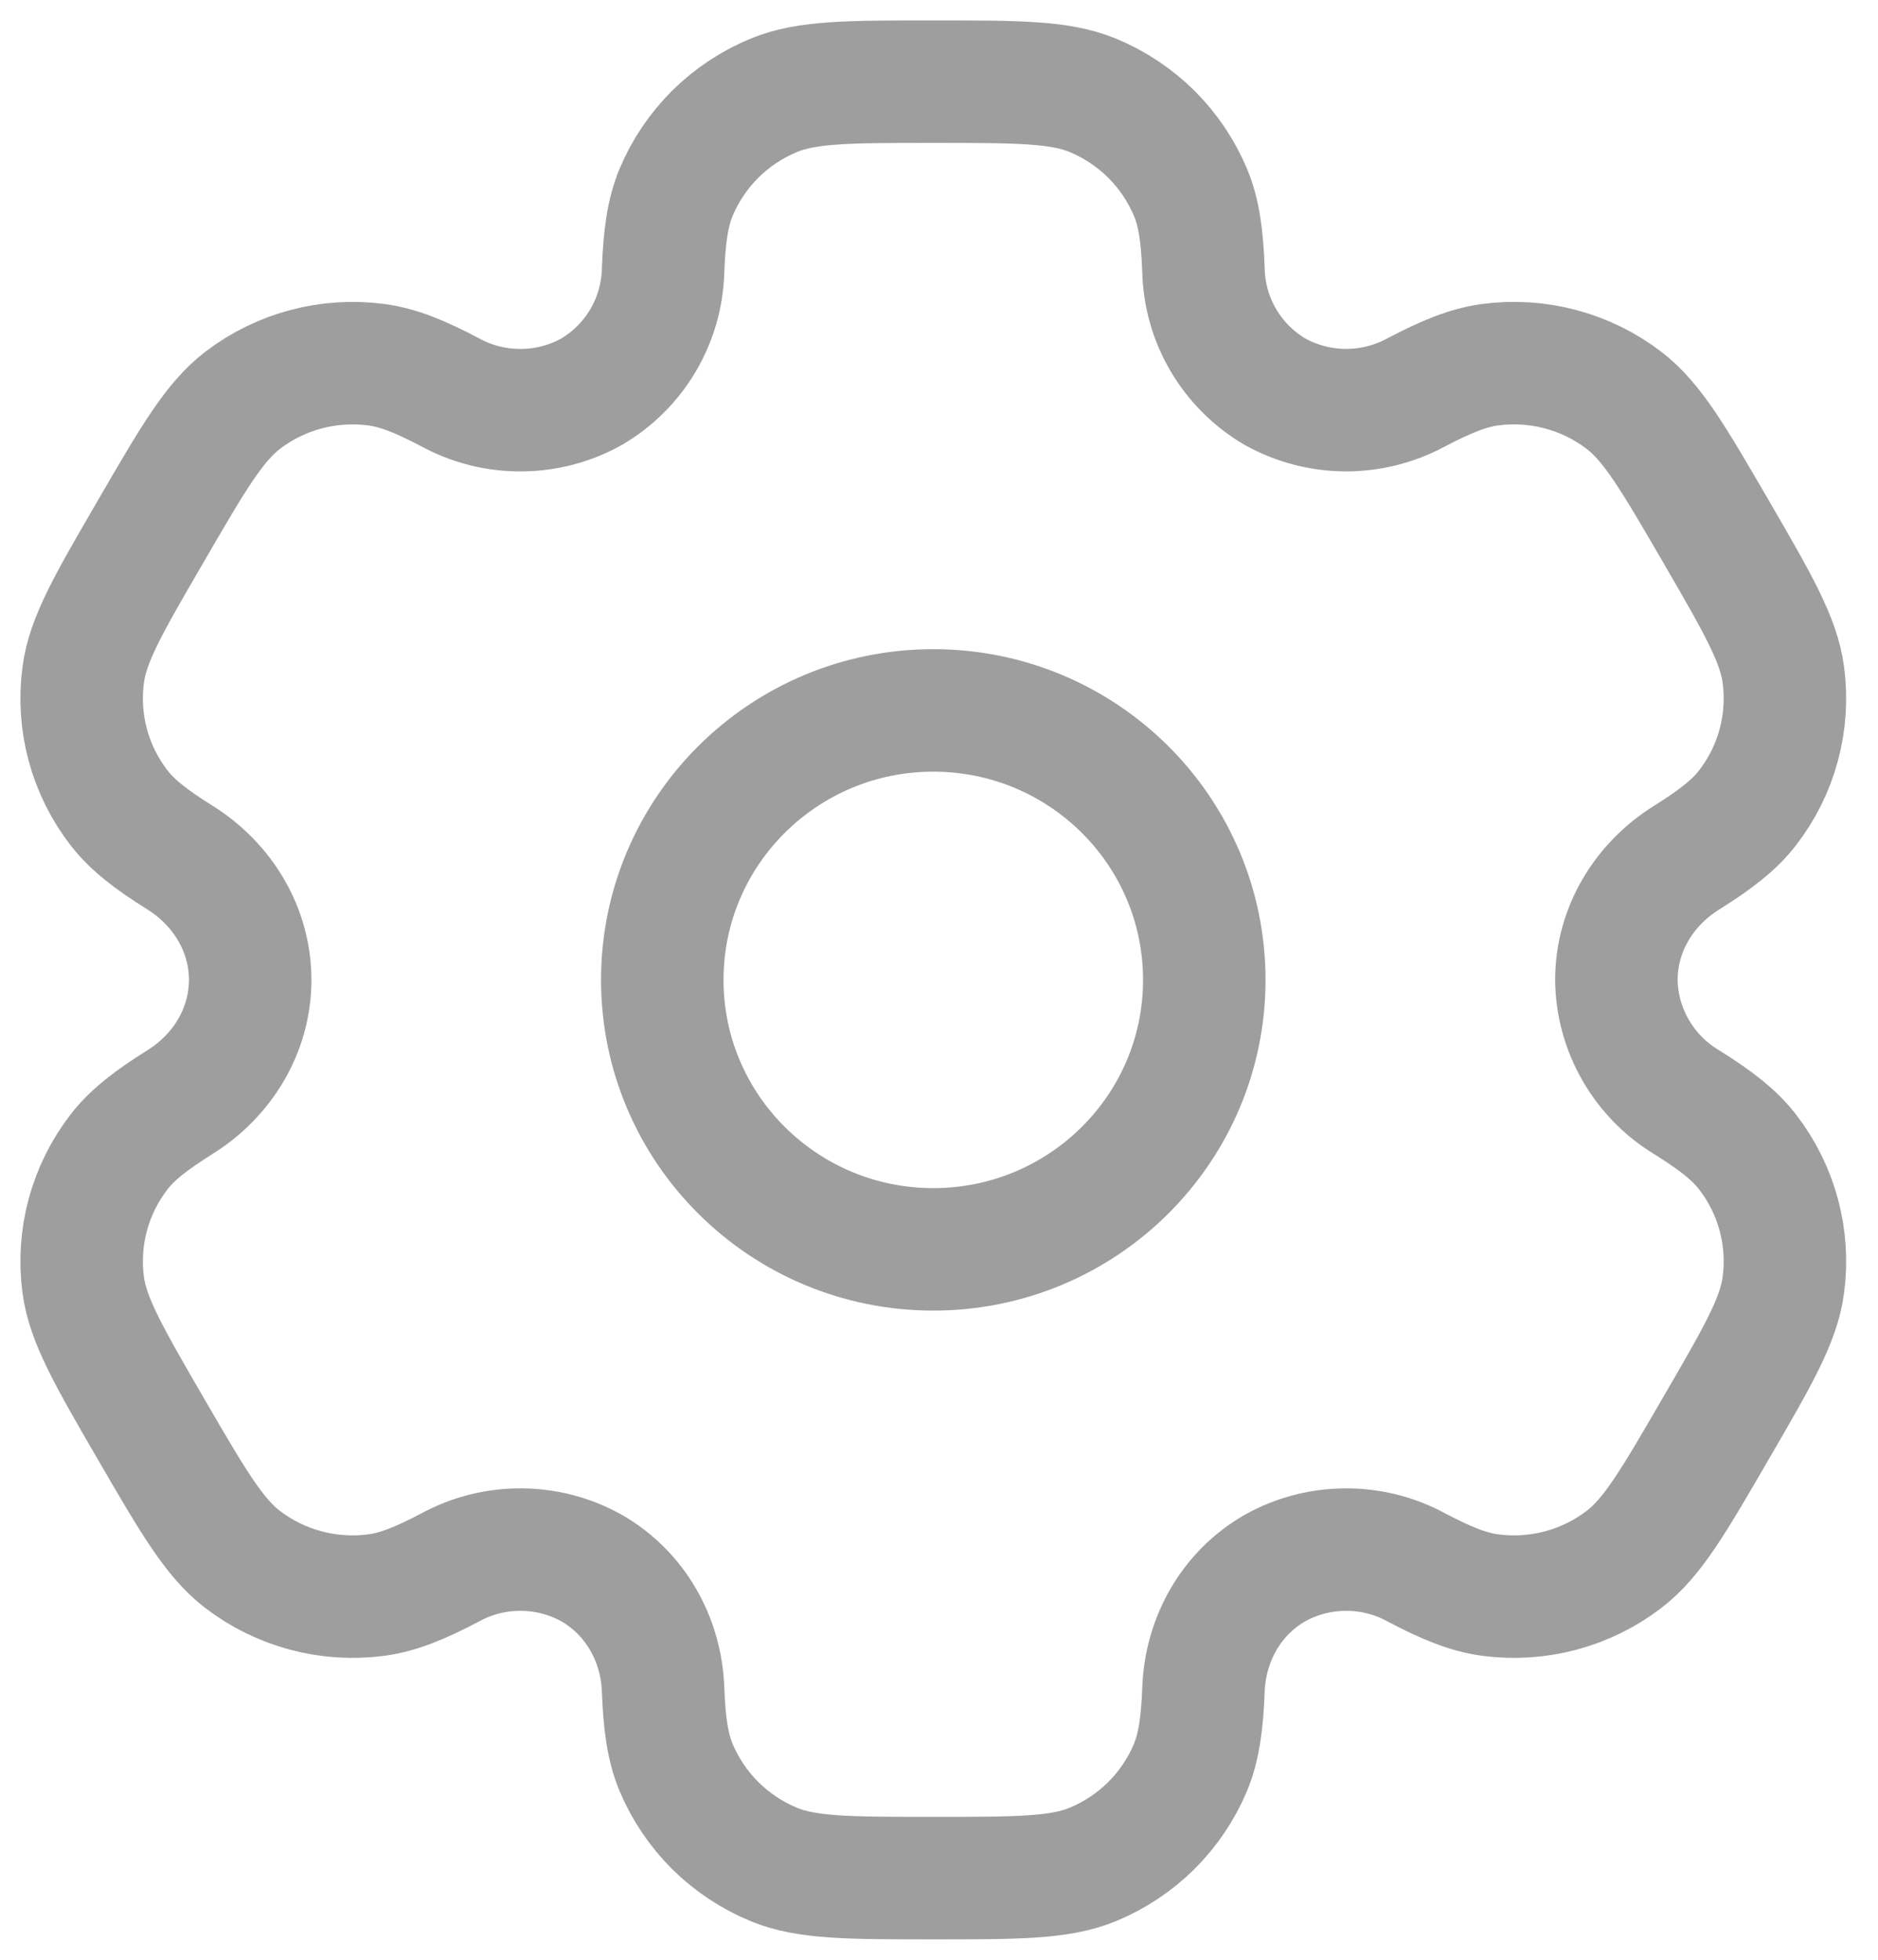 <svg width="23" height="24" viewBox="0 0 23 24" fill="none" xmlns="http://www.w3.org/2000/svg">
<g id="assets">
<path id="Vector" d="M11.43 15.3C13.263 15.3 14.749 13.822 14.749 12C14.749 10.178 13.263 8.7 11.43 8.7C9.597 8.7 8.111 10.178 8.111 12C8.111 13.822 9.597 15.3 11.43 15.3Z" stroke="#9E9E9E" stroke-width="1.5"/>
<path id="Vector_2" d="M13.383 1.167C12.976 1 12.461 1 11.43 1C10.399 1 9.883 1 9.477 1.167C9.209 1.278 8.965 1.44 8.759 1.644C8.554 1.849 8.391 2.091 8.279 2.358C8.178 2.604 8.137 2.891 8.121 3.308C8.114 3.609 8.03 3.904 7.878 4.164C7.725 4.425 7.508 4.642 7.247 4.796C6.983 4.944 6.685 5.022 6.382 5.023C6.078 5.025 5.78 4.95 5.514 4.805C5.142 4.609 4.873 4.501 4.607 4.466C4.025 4.39 3.437 4.547 2.972 4.902C2.624 5.169 2.365 5.612 1.85 6.5C1.334 7.388 1.075 7.831 1.019 8.265C0.981 8.552 1 8.843 1.075 9.122C1.15 9.401 1.28 9.663 1.457 9.892C1.621 10.104 1.85 10.281 2.205 10.503C2.728 10.83 3.064 11.386 3.064 12C3.064 12.614 2.728 13.17 2.205 13.496C1.85 13.719 1.62 13.896 1.457 14.108C1.28 14.337 1.15 14.599 1.075 14.878C1 15.157 0.981 15.448 1.019 15.735C1.077 16.168 1.334 16.612 1.849 17.5C2.365 18.388 2.623 18.831 2.972 19.098C3.202 19.274 3.465 19.403 3.746 19.478C4.027 19.553 4.32 19.572 4.608 19.534C4.873 19.499 5.142 19.391 5.514 19.195C5.78 19.05 6.078 18.975 6.382 18.977C6.685 18.978 6.983 19.056 7.247 19.204C7.782 19.512 8.099 20.078 8.121 20.692C8.137 21.11 8.177 21.396 8.279 21.642C8.391 21.909 8.554 22.151 8.759 22.356C8.965 22.56 9.209 22.722 9.477 22.833C9.883 23 10.399 23 11.43 23C12.461 23 12.976 23 13.383 22.833C13.651 22.722 13.895 22.56 14.101 22.356C14.306 22.151 14.469 21.909 14.581 21.642C14.682 21.396 14.723 21.11 14.739 20.692C14.761 20.078 15.078 19.511 15.613 19.204C15.877 19.056 16.175 18.978 16.478 18.977C16.782 18.975 17.08 19.05 17.346 19.195C17.718 19.391 17.987 19.499 18.252 19.534C18.54 19.572 18.833 19.553 19.114 19.478C19.395 19.403 19.658 19.274 19.888 19.098C20.237 18.832 20.495 18.388 21.01 17.5C21.526 16.612 21.785 16.169 21.841 15.735C21.879 15.448 21.86 15.157 21.785 14.878C21.71 14.599 21.58 14.337 21.403 14.108C21.239 13.896 21.01 13.719 20.655 13.497C20.396 13.341 20.181 13.121 20.031 12.859C19.88 12.597 19.799 12.302 19.796 12C19.796 11.386 20.132 10.83 20.655 10.504C21.01 10.281 21.24 10.104 21.403 9.892C21.58 9.663 21.71 9.401 21.785 9.122C21.86 8.843 21.879 8.552 21.841 8.265C21.784 7.832 21.526 7.388 21.011 6.5C20.495 5.612 20.237 5.169 19.888 4.902C19.658 4.726 19.395 4.597 19.114 4.522C18.833 4.447 18.54 4.428 18.252 4.466C17.987 4.501 17.718 4.609 17.345 4.805C17.079 4.949 16.781 5.024 16.478 5.023C16.175 5.021 15.877 4.943 15.613 4.796C15.352 4.642 15.135 4.425 14.982 4.164C14.829 3.904 14.746 3.609 14.739 3.308C14.723 2.89 14.684 2.604 14.581 2.358C14.469 2.091 14.306 1.849 14.101 1.644C13.895 1.44 13.651 1.278 13.383 1.167Z" stroke="#9E9E9E" stroke-width="1.5"/>
</g>
</svg>
